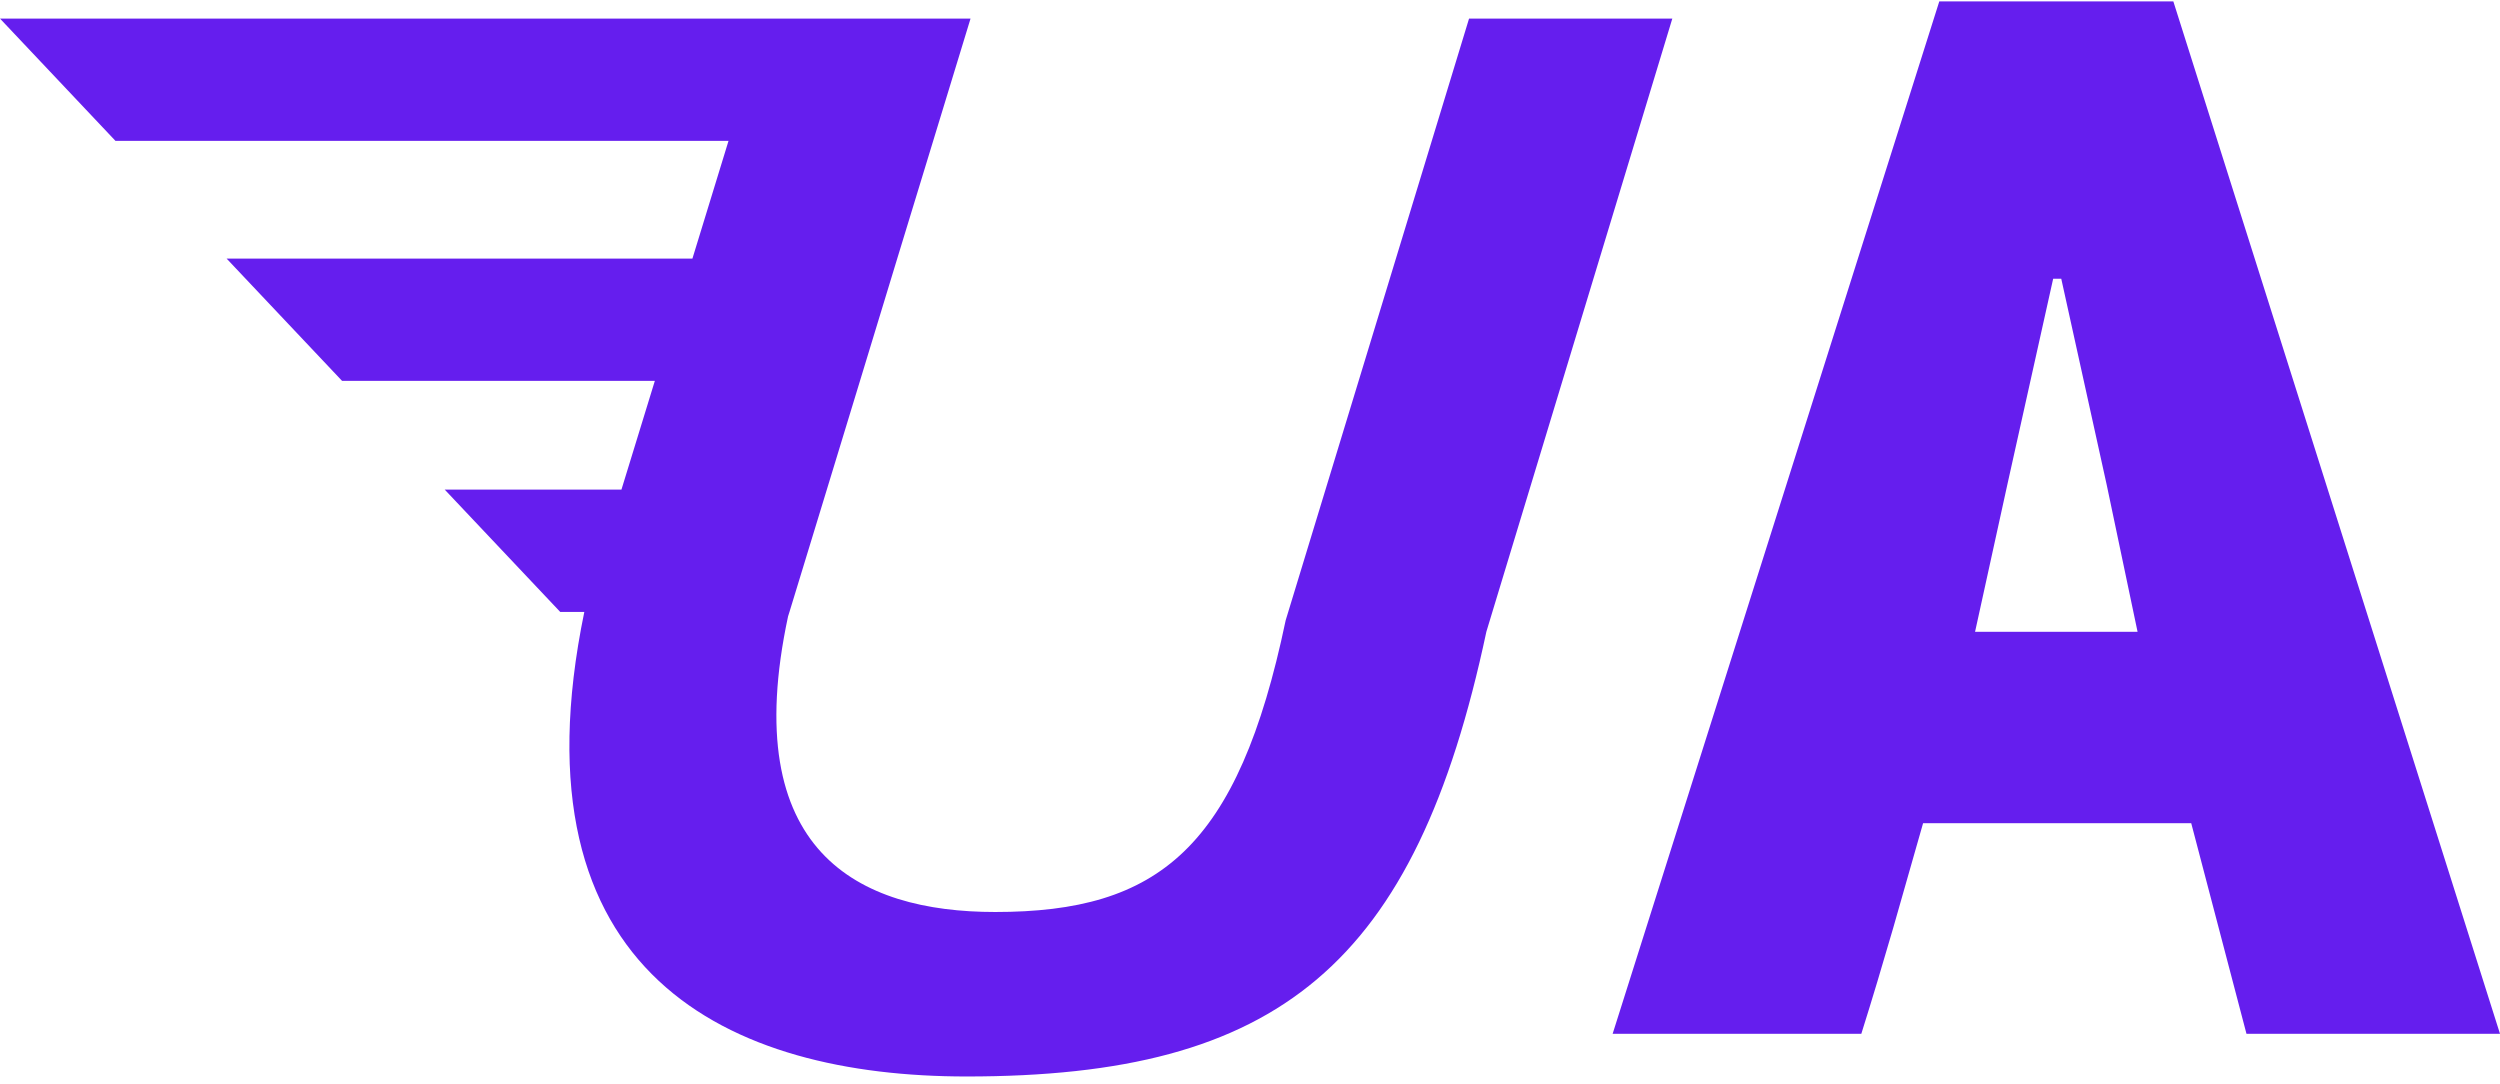 <svg width="293" height="127" viewBox="0 0 293 127" fill="none" xmlns="http://www.w3.org/2000/svg">
<path d="M196 2.164L174.203 74.035C165.872 113.237 149.793 126.164 113.283 126.164C85.609 126.164 59.673 114.417 68.482 71.716H65.656L52.124 57.384H72.833L76.747 44.64H40.092L26.56 30.308H81.151L85.383 16.51H13.532L0 2.178H113.747L105.151 30.322L100.786 44.654L96.899 57.398L92.521 71.731L92.362 72.236C86.458 99.818 100.587 106.886 116.64 106.886C135.783 106.886 145.083 99.439 150.681 72.7L172.173 2.178H196V2.164Z" fill="#651EEE"/>
<path d="M256.812 96.481H225.385C224.238 100.539 223.064 104.653 221.864 108.823C220.651 112.993 219.425 117.106 218.145 121.164H189L227.285 0.164H254.715L293 121.164H263.288L256.812 96.481ZM235.29 56.663L231.478 74.044H250.522L246.908 56.831L241.58 32.668H240.631L235.29 56.663Z" fill="#651EEE"/>
</svg>
